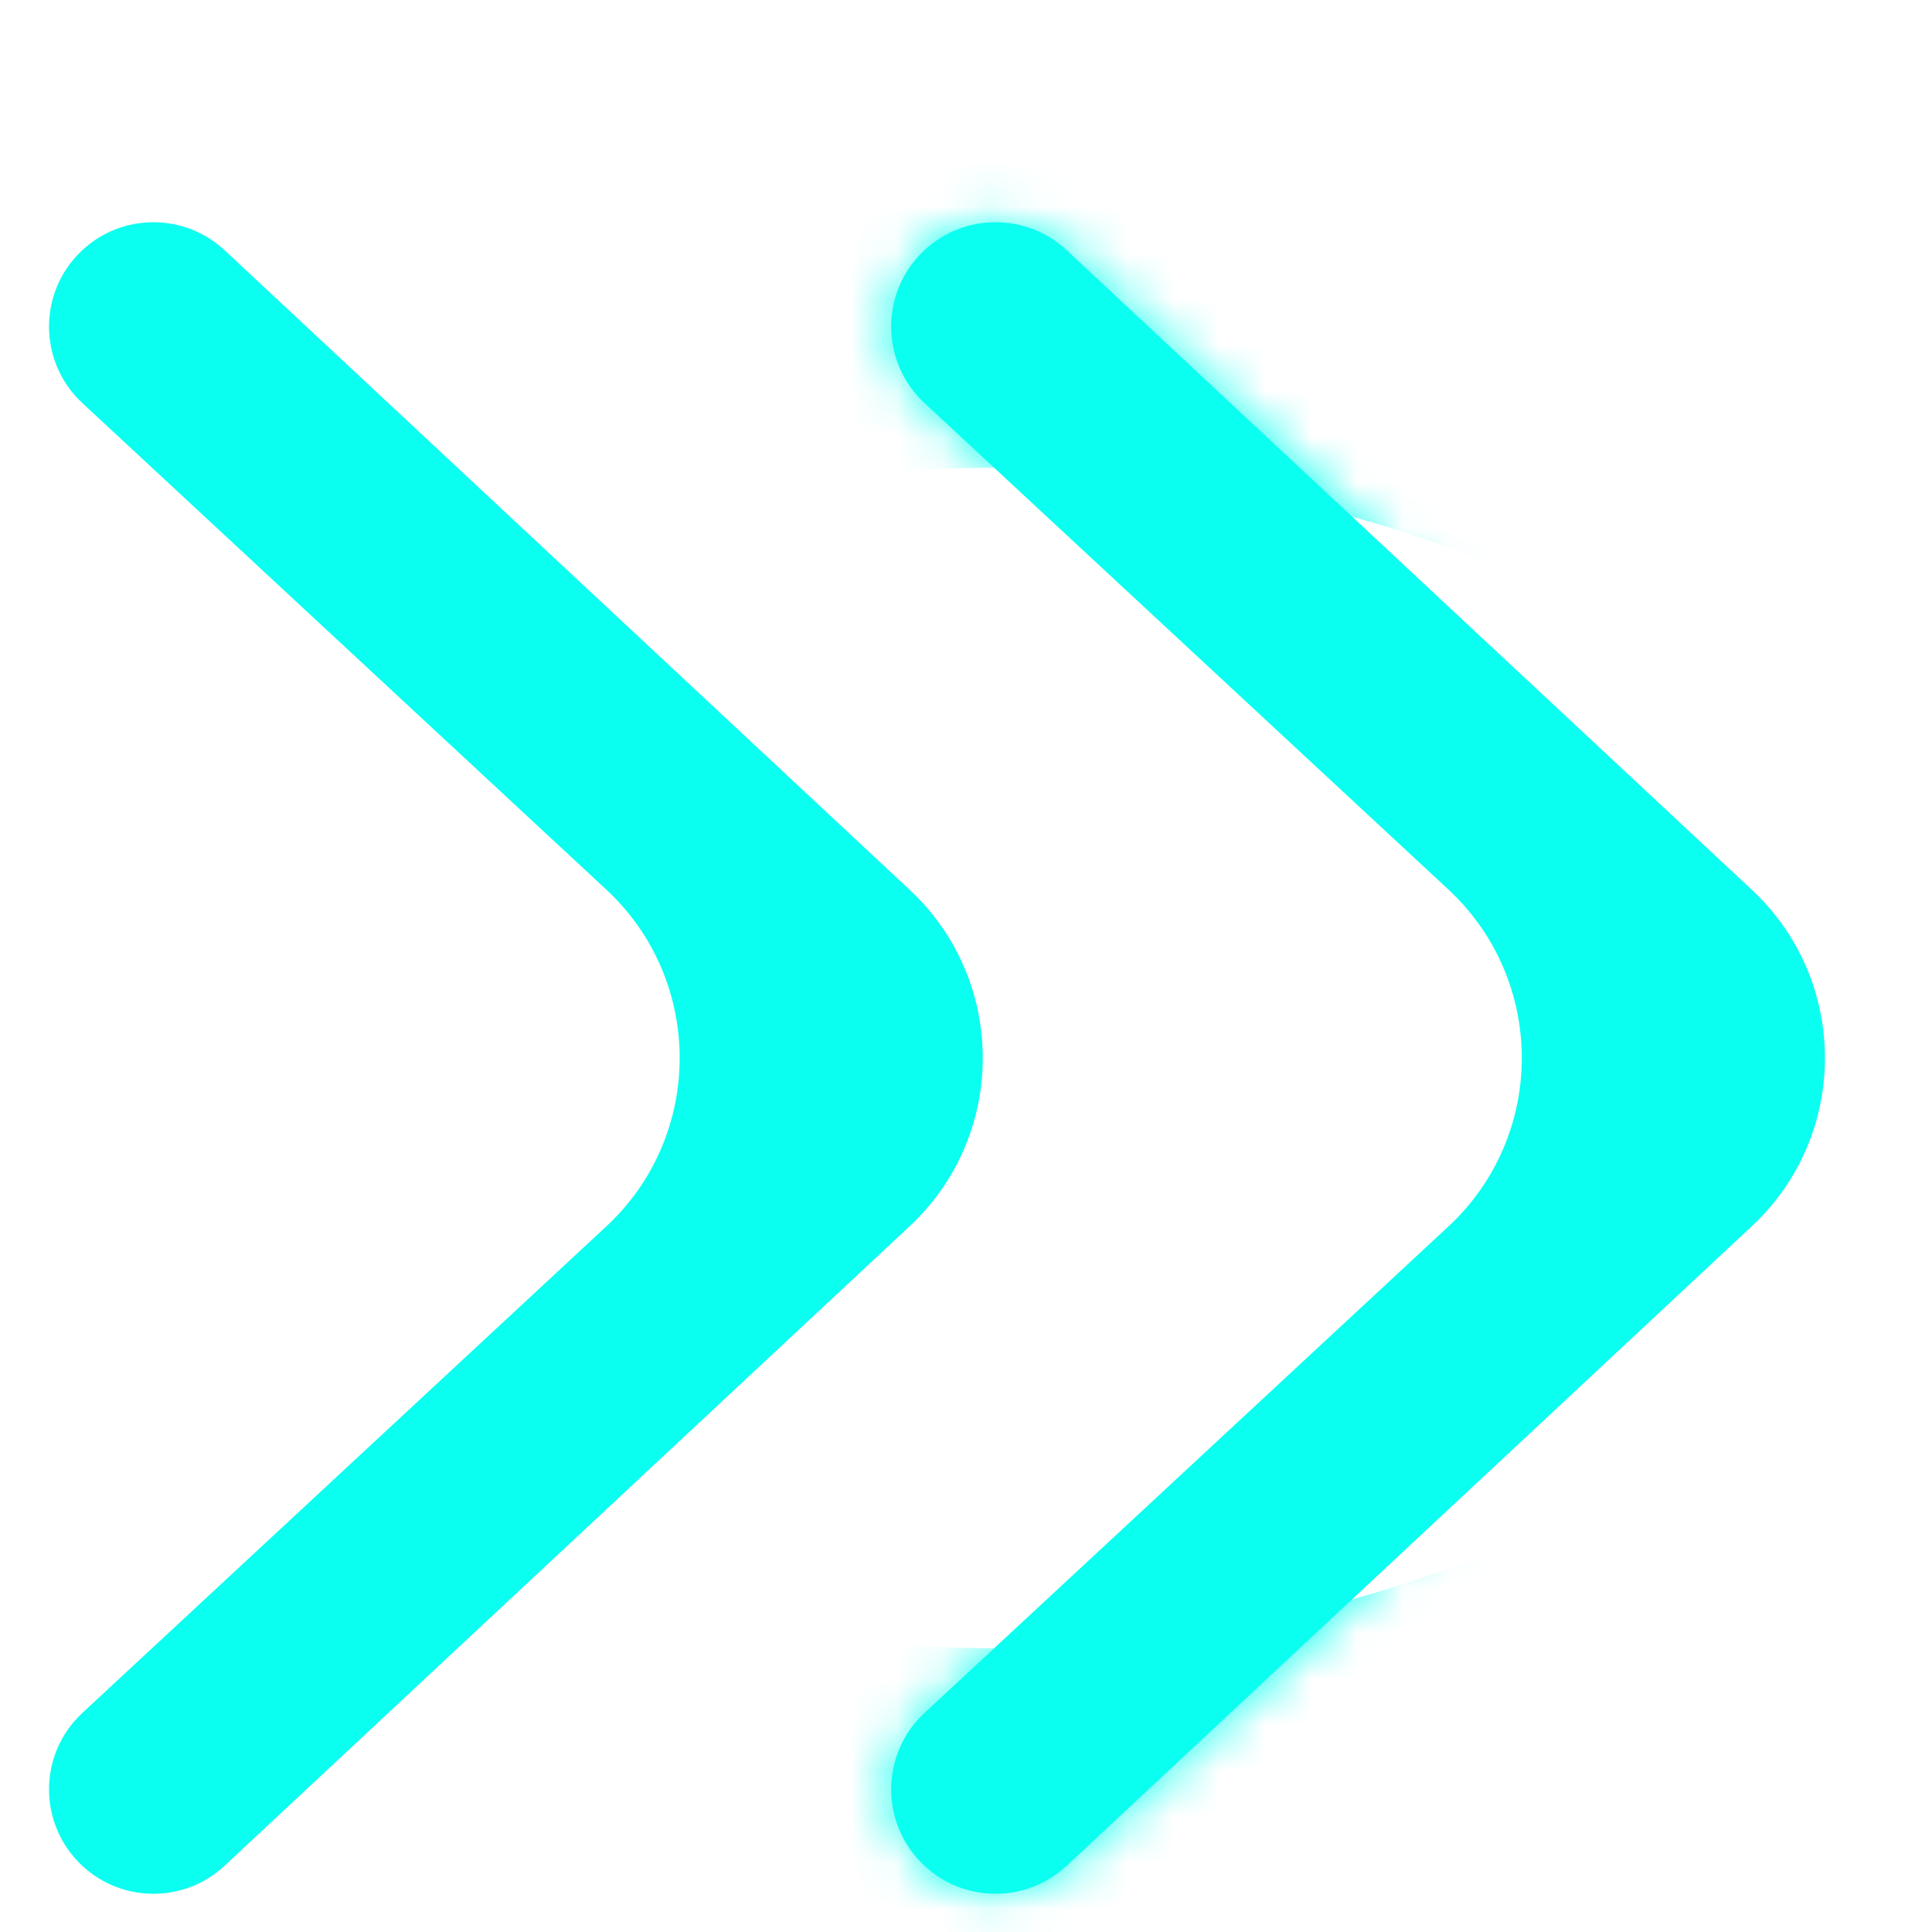 <svg width="42" height="42" viewBox="0 0 42 42" fill="none" xmlns="http://www.w3.org/2000/svg">
<g filter="url(#filter0_d_395_5722)">
<mask id="path-1-inside-1_395_5722" fill="white">
<path d="M23.19 36.559C22.32 37.371 20.97 37.373 20.098 36.563C19.131 35.665 19.131 34.135 20.098 33.237L31.485 22.664C33.615 20.686 33.615 17.314 31.485 15.336L20.098 4.763C19.131 3.865 19.131 2.335 20.098 1.437C20.97 0.627 22.32 0.629 23.19 1.441L38.085 15.345C40.202 17.322 40.202 20.678 38.085 22.655L23.19 36.559Z"/>
</mask>
<path d="M23.19 36.559C22.32 37.371 20.97 37.373 20.098 36.563C19.131 35.665 19.131 34.135 20.098 33.237L31.485 22.664C33.615 20.686 33.615 17.314 31.485 15.336L20.098 4.763C19.131 3.865 19.131 2.335 20.098 1.437C20.97 0.627 22.32 0.629 23.19 1.441L38.085 15.345C40.202 17.322 40.202 20.678 38.085 22.655L23.19 36.559Z" fill="#0BFFF0"/>
<path d="M23.19 1.441L44.344 -21.22L23.19 1.441ZM31.485 15.336L52.579 -7.381L31.485 15.336ZM20.098 33.237L-0.996 10.521L20.098 33.237ZM23.19 36.559L44.344 59.22L23.19 36.559ZM-0.996 10.521L10.391 -0.053L52.579 45.381L41.192 55.954L-0.996 10.521ZM10.391 38.053L-0.996 27.479L41.192 -17.954L52.579 -7.381L10.391 38.053ZM44.344 -21.22L59.238 -7.316L16.931 38.006L2.037 24.102L44.344 -21.22ZM59.238 45.316L44.344 59.22L2.037 13.898L16.931 -0.006L59.238 45.316ZM59.238 -7.316C74.484 6.916 74.484 31.084 59.238 45.316L16.931 -0.006C5.92 10.273 5.92 27.727 16.931 38.006L59.238 -7.316ZM-0.996 -21.279C11.794 -33.155 31.586 -33.129 44.344 -21.22L2.037 24.102C13.055 34.388 30.147 34.41 41.192 24.154L-0.996 -21.279ZM-0.996 27.479C-15.171 14.317 -15.171 -8.117 -0.996 -21.279L41.192 24.154C53.434 12.787 53.434 -6.587 41.192 -17.954L-0.996 27.479ZM10.391 -0.053C-0.687 10.234 -0.687 27.766 10.391 38.053L52.579 -7.381C67.917 6.862 67.917 31.138 52.579 45.381L10.391 -0.053ZM-0.996 59.279C-15.171 46.117 -15.171 23.683 -0.996 10.521L41.192 55.954C53.434 44.587 53.434 25.213 41.192 13.846L-0.996 59.279ZM41.192 13.846C30.147 3.59 13.055 3.613 2.037 13.898L44.344 59.22C31.586 71.129 11.794 71.155 -0.996 59.279L41.192 13.846Z" fill="#0BFFF0" mask="url(#path-1-inside-1_395_5722)"/>
<mask id="path-3-inside-2_395_5722" fill="white">
<path d="M4.883 36.559C4.013 37.371 2.663 37.373 1.791 36.563C0.824 35.665 0.824 34.135 1.791 33.237L13.177 22.664C15.308 20.686 15.308 17.314 13.177 15.336L1.791 4.763C0.824 3.865 0.824 2.335 1.791 1.437C2.663 0.627 4.013 0.629 4.883 1.441L19.777 15.345C21.894 17.322 21.894 20.678 19.777 22.655L4.883 36.559Z"/>
</mask>
<path d="M4.883 36.559C4.013 37.371 2.663 37.373 1.791 36.563C0.824 35.665 0.824 34.135 1.791 33.237L13.177 22.664C15.308 20.686 15.308 17.314 13.177 15.336L1.791 4.763C0.824 3.865 0.824 2.335 1.791 1.437C2.663 0.627 4.013 0.629 4.883 1.441L19.777 15.345C21.894 17.322 21.894 20.678 19.777 22.655L4.883 36.559Z" fill="#0BFFF0"/>
<path d="M4.883 1.441L39.002 -35.109L4.883 1.441ZM13.177 15.336L47.2 -21.304L13.177 15.336ZM1.791 33.237L-32.232 -3.402L1.791 33.237ZM4.883 36.559L39.002 73.109L4.883 36.559ZM-32.232 -3.402L-20.845 -13.976L47.2 59.304L35.813 69.877L-32.232 -3.402ZM-20.845 51.976L-32.232 41.402L35.813 -31.877L47.2 -21.304L-20.845 51.976ZM39.002 -35.109L53.896 -21.205L-14.342 51.895L-29.236 37.992L39.002 -35.109ZM53.896 59.205L39.002 73.109L-29.236 0.009L-14.342 -13.895L53.896 59.205ZM53.896 -21.205C77.188 0.538 77.188 37.462 53.896 59.205L-14.342 -13.895C-33.399 3.895 -33.399 34.105 -14.342 51.895L53.896 -21.205ZM-32.232 -35.202C-12.139 -53.86 18.957 -53.819 39.002 -35.109L-29.236 37.992C-10.932 55.078 17.464 55.115 35.813 38.077L-32.232 -35.202ZM-32.232 41.402C-54.502 20.723 -54.502 -14.523 -32.232 -35.202L35.813 38.077C56.15 19.193 56.15 -12.993 35.813 -31.877L-32.232 41.402ZM-20.845 -13.976C-40.018 3.828 -40.018 34.172 -20.845 51.976L47.2 -21.304C70.633 0.456 70.634 37.544 47.2 59.304L-20.845 -13.976ZM-32.232 73.202C-54.502 52.523 -54.502 17.277 -32.232 -3.402L35.813 69.877C56.15 50.993 56.15 18.807 35.813 -0.077L-32.232 73.202ZM35.813 -0.077C17.464 -17.115 -10.932 -17.078 -29.236 0.009L39.002 73.109C18.957 91.82 -12.139 91.861 -32.232 73.202L35.813 -0.077Z" fill="#0BFFF0" mask="url(#path-3-inside-2_395_5722)"/>
</g>
<defs>
<filter id="filter0_d_395_5722" x="0" y="0" width="42" height="42" filterUnits="userSpaceOnUse" color-interpolation-filters="sRGB">
<feFlood flood-opacity="0" result="BackgroundImageFix"/>
<feColorMatrix in="SourceAlpha" type="matrix" values="0 0 0 0 0 0 0 0 0 0 0 0 0 0 0 0 0 0 127 0" result="hardAlpha"/>
<feOffset dy="4"/>
<feComposite in2="hardAlpha" operator="out"/>
<feColorMatrix type="matrix" values="0 0 0 0 0.035 0 0 0 0 0.475 0 0 0 0 0.482 0 0 0 1 0"/>
<feBlend mode="normal" in2="BackgroundImageFix" result="effect1_dropShadow_395_5722"/>
<feBlend mode="normal" in="SourceGraphic" in2="effect1_dropShadow_395_5722" result="shape"/>
</filter>
</defs>
</svg>
